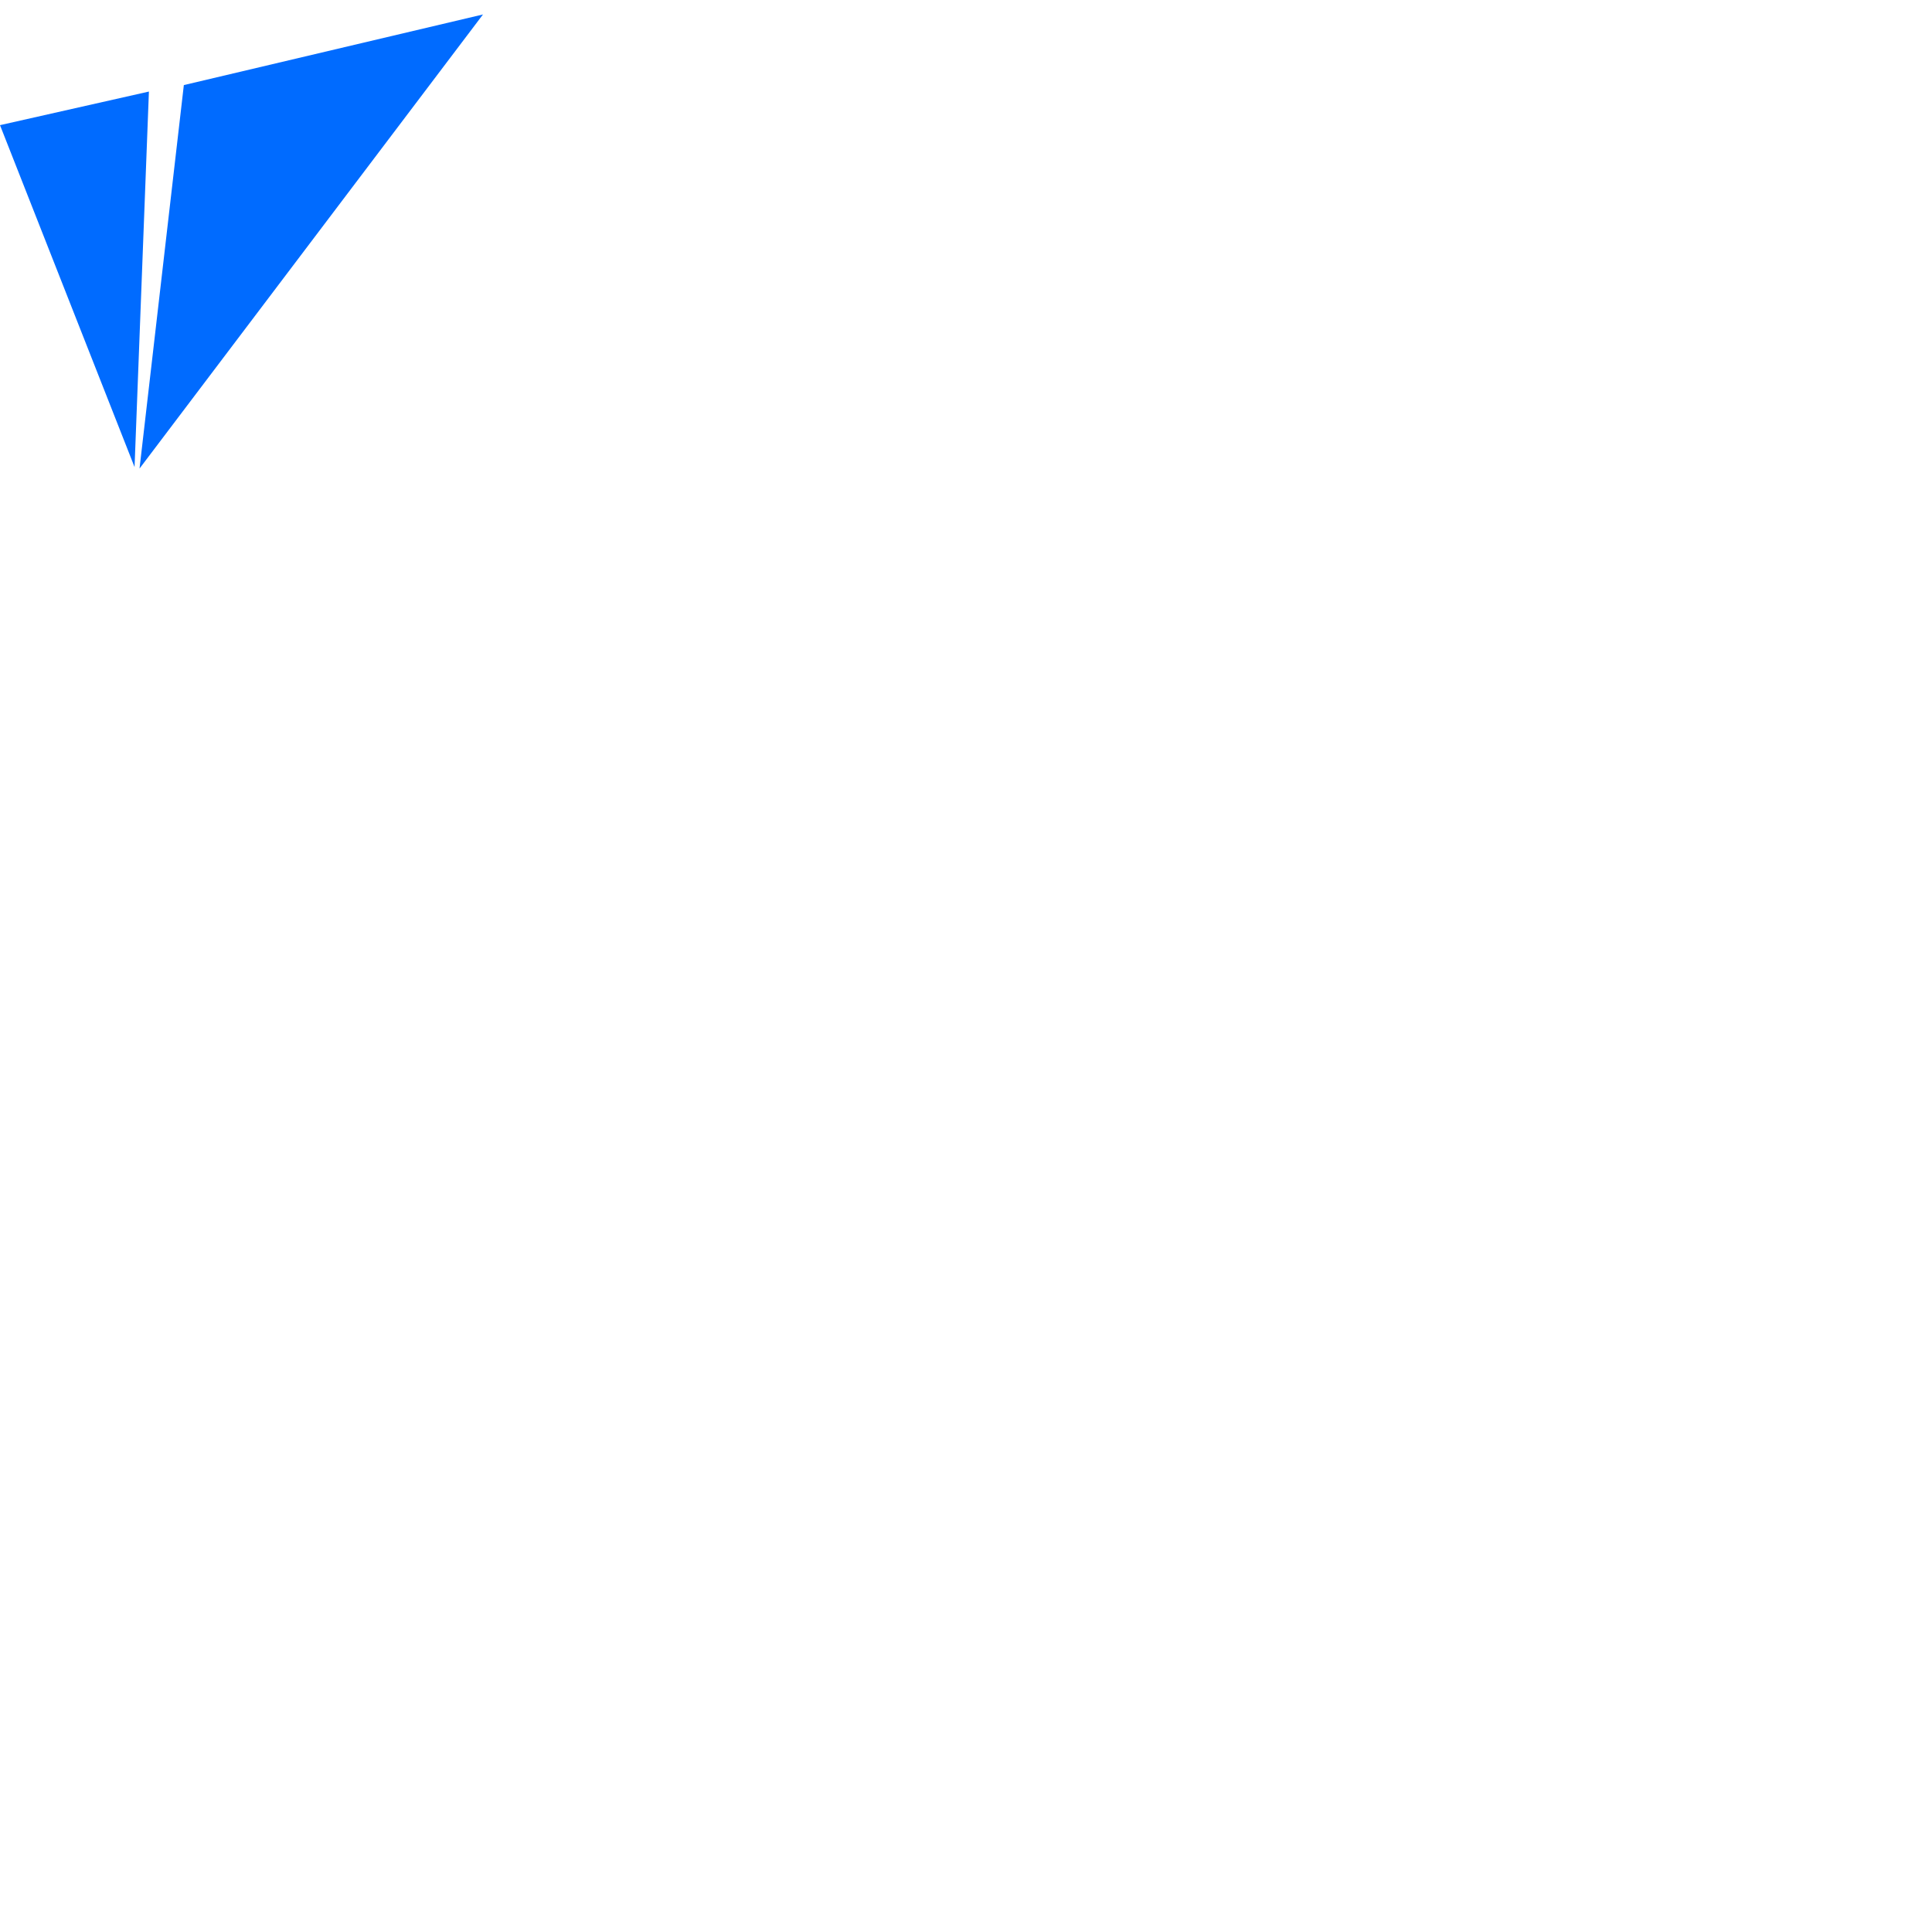 <svg xmlns="http://www.w3.org/2000/svg" version="1.1" viewBox="0 0 512 512" fill="currentColor"><path fill="#006bff" d="M128 3.83L48.72 22.547L36.977 124.17ZM39.464 24.264L0 33.167l35.658 90.604Z"/></svg>